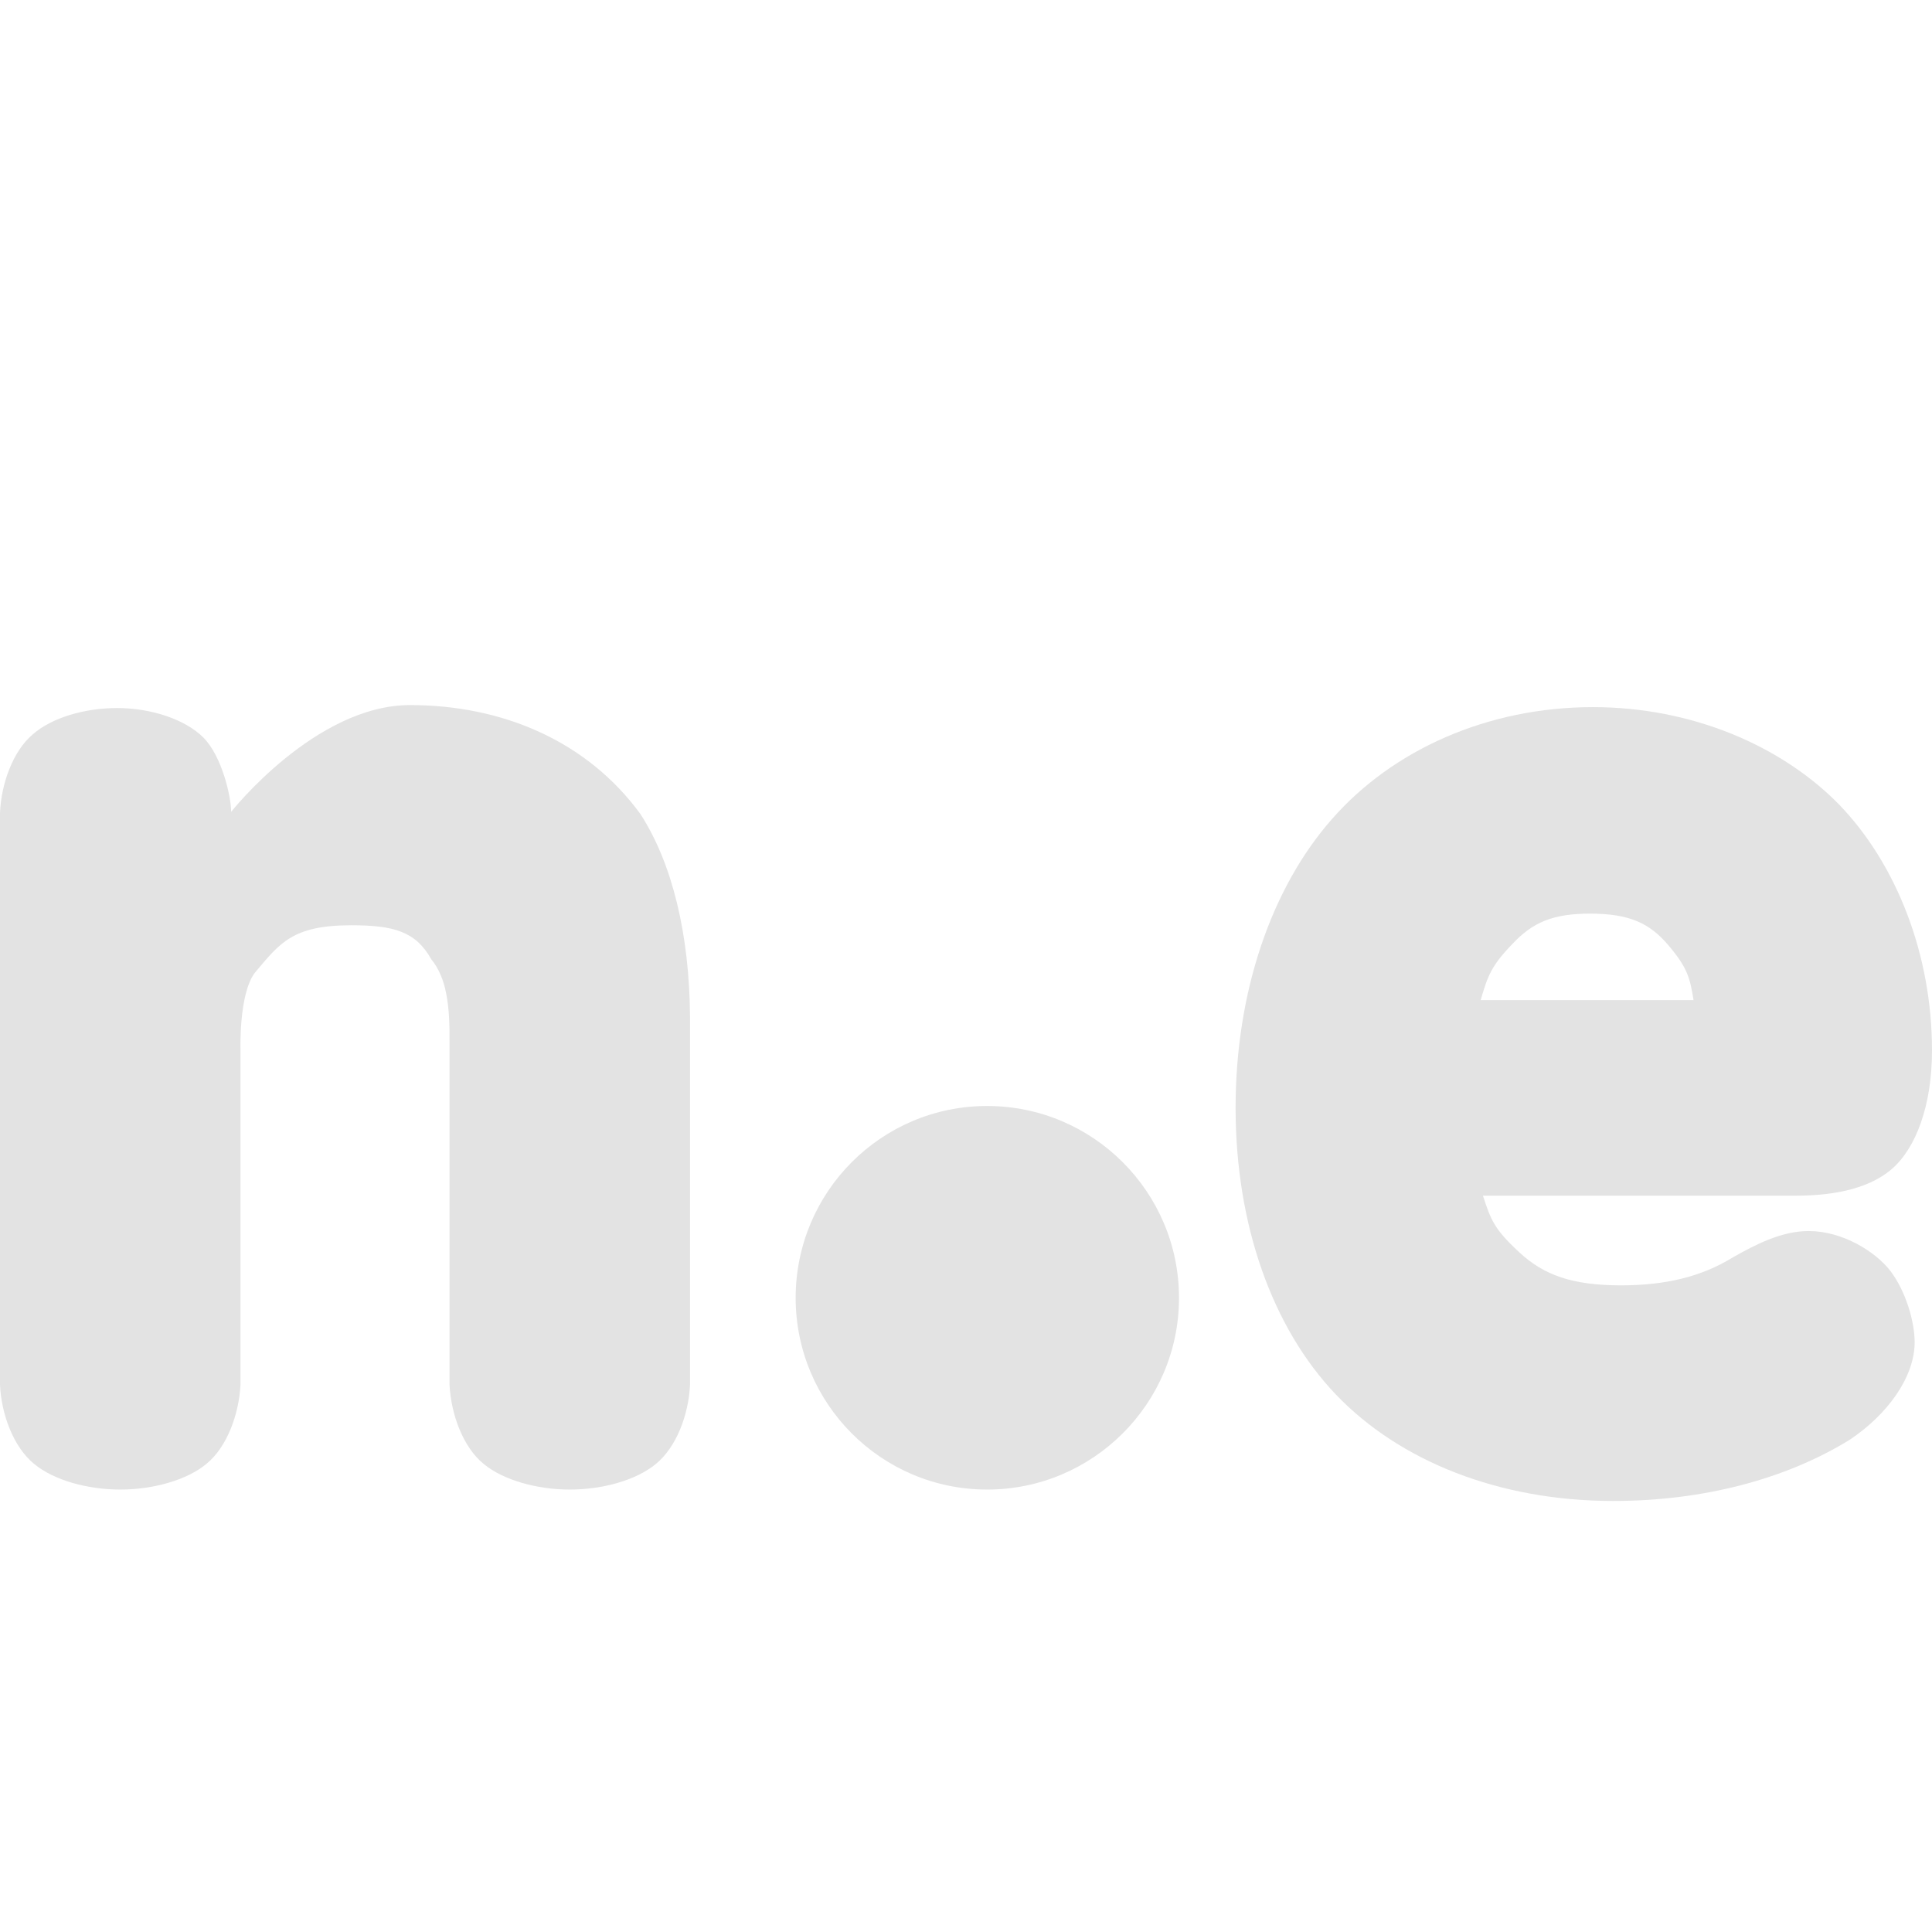 <?xml version="1.0" encoding="utf-8"?>
<svg width="32" height="32" viewBox="0 0 8.467 8.467" version="1.1" id="svg8" xmlns="http://www.w3.org/2000/svg">
  <defs id="defs2">
    <style id="style1399">.cls-1{fill:#e3e3e3;}</style>
  </defs>
  <path id="path1369" style="fill: rgb(227, 227, 227); fill-opacity: 1; stroke-width: 0.05;" d="M 4.326 4.847 C 3.862 4.847 3.487 5.224 3.487 5.688 C 3.487 6.151 3.862 6.528 4.326 6.528 C 4.79 6.528 5.167 6.151 5.167 5.688 C 5.167 5.224 4.79 4.847 4.326 4.847 Z"/>
  <path d="M 0.891 3.232 C 0.973 3.314 1.013 3.492 1.013 3.558 C 1.013 3.558 1.382 3.09 1.797 3.09 C 2.2 3.09 2.572 3.246 2.807 3.568 C 2.947 3.785 3.021 4.095 3.024 4.453 L 3.024 6.069 C 3.018 6.199 2.965 6.342 2.874 6.416 C 2.788 6.487 2.641 6.528 2.497 6.528 C 2.354 6.528 2.206 6.487 2.12 6.416 C 2.029 6.342 1.977 6.199 1.97 6.069 L 1.97 4.574 C 1.972 4.404 1.957 4.286 1.89 4.204 C 1.822 4.082 1.725 4.055 1.54 4.055 C 1.283 4.055 1.228 4.131 1.117 4.263 C 1.046 4.356 1.054 4.601 1.054 4.601 L 1.054 6.069 C 1.047 6.199 0.995 6.342 0.904 6.416 C 0.818 6.487 0.67 6.528 0.527 6.528 C 0.383 6.528 0.236 6.487 0.15 6.416 C 0.059 6.342 0.006 6.199 0 6.069 L 0 3.563 C 0.005 3.436 0.056 3.292 0.144 3.218 C 0.227 3.145 0.372 3.103 0.513 3.103 C 0.665 3.103 0.813 3.154 0.891 3.232 Z" style="fill: rgb(227, 227, 227);"/>
  <path d="M 8.391 5.882 C 8.391 6.036 8.271 6.2 8.106 6.31 C 7.825 6.483 7.463 6.578 7.07 6.578 C 6.572 6.578 6.135 6.405 5.854 6.111 C 5.576 5.819 5.415 5.368 5.415 4.855 C 5.415 4.347 5.572 3.891 5.837 3.59 C 6.103 3.286 6.52 3.099 6.981 3.099 C 7.413 3.099 7.807 3.267 8.061 3.527 C 8.313 3.789 8.467 4.185 8.467 4.604 C 8.467 4.846 8.396 5.033 8.29 5.124 C 8.179 5.219 8.009 5.24 7.871 5.24 L 6.499 5.24 C 6.533 5.345 6.548 5.386 6.657 5.487 C 6.765 5.588 6.89 5.633 7.104 5.633 C 7.295 5.633 7.454 5.597 7.595 5.51 C 7.691 5.456 7.806 5.395 7.926 5.395 C 8.073 5.395 8.217 5.483 8.284 5.569 C 8.352 5.658 8.391 5.792 8.391 5.882 Z M 6.629 4.136 C 6.535 4.233 6.52 4.277 6.489 4.383 L 7.422 4.383 C 7.406 4.286 7.397 4.244 7.313 4.144 C 7.23 4.046 7.142 4.004 6.968 4.004 C 6.808 4.004 6.718 4.041 6.629 4.136 Z" style="fill: rgb(227, 227, 227);"/>
</svg>